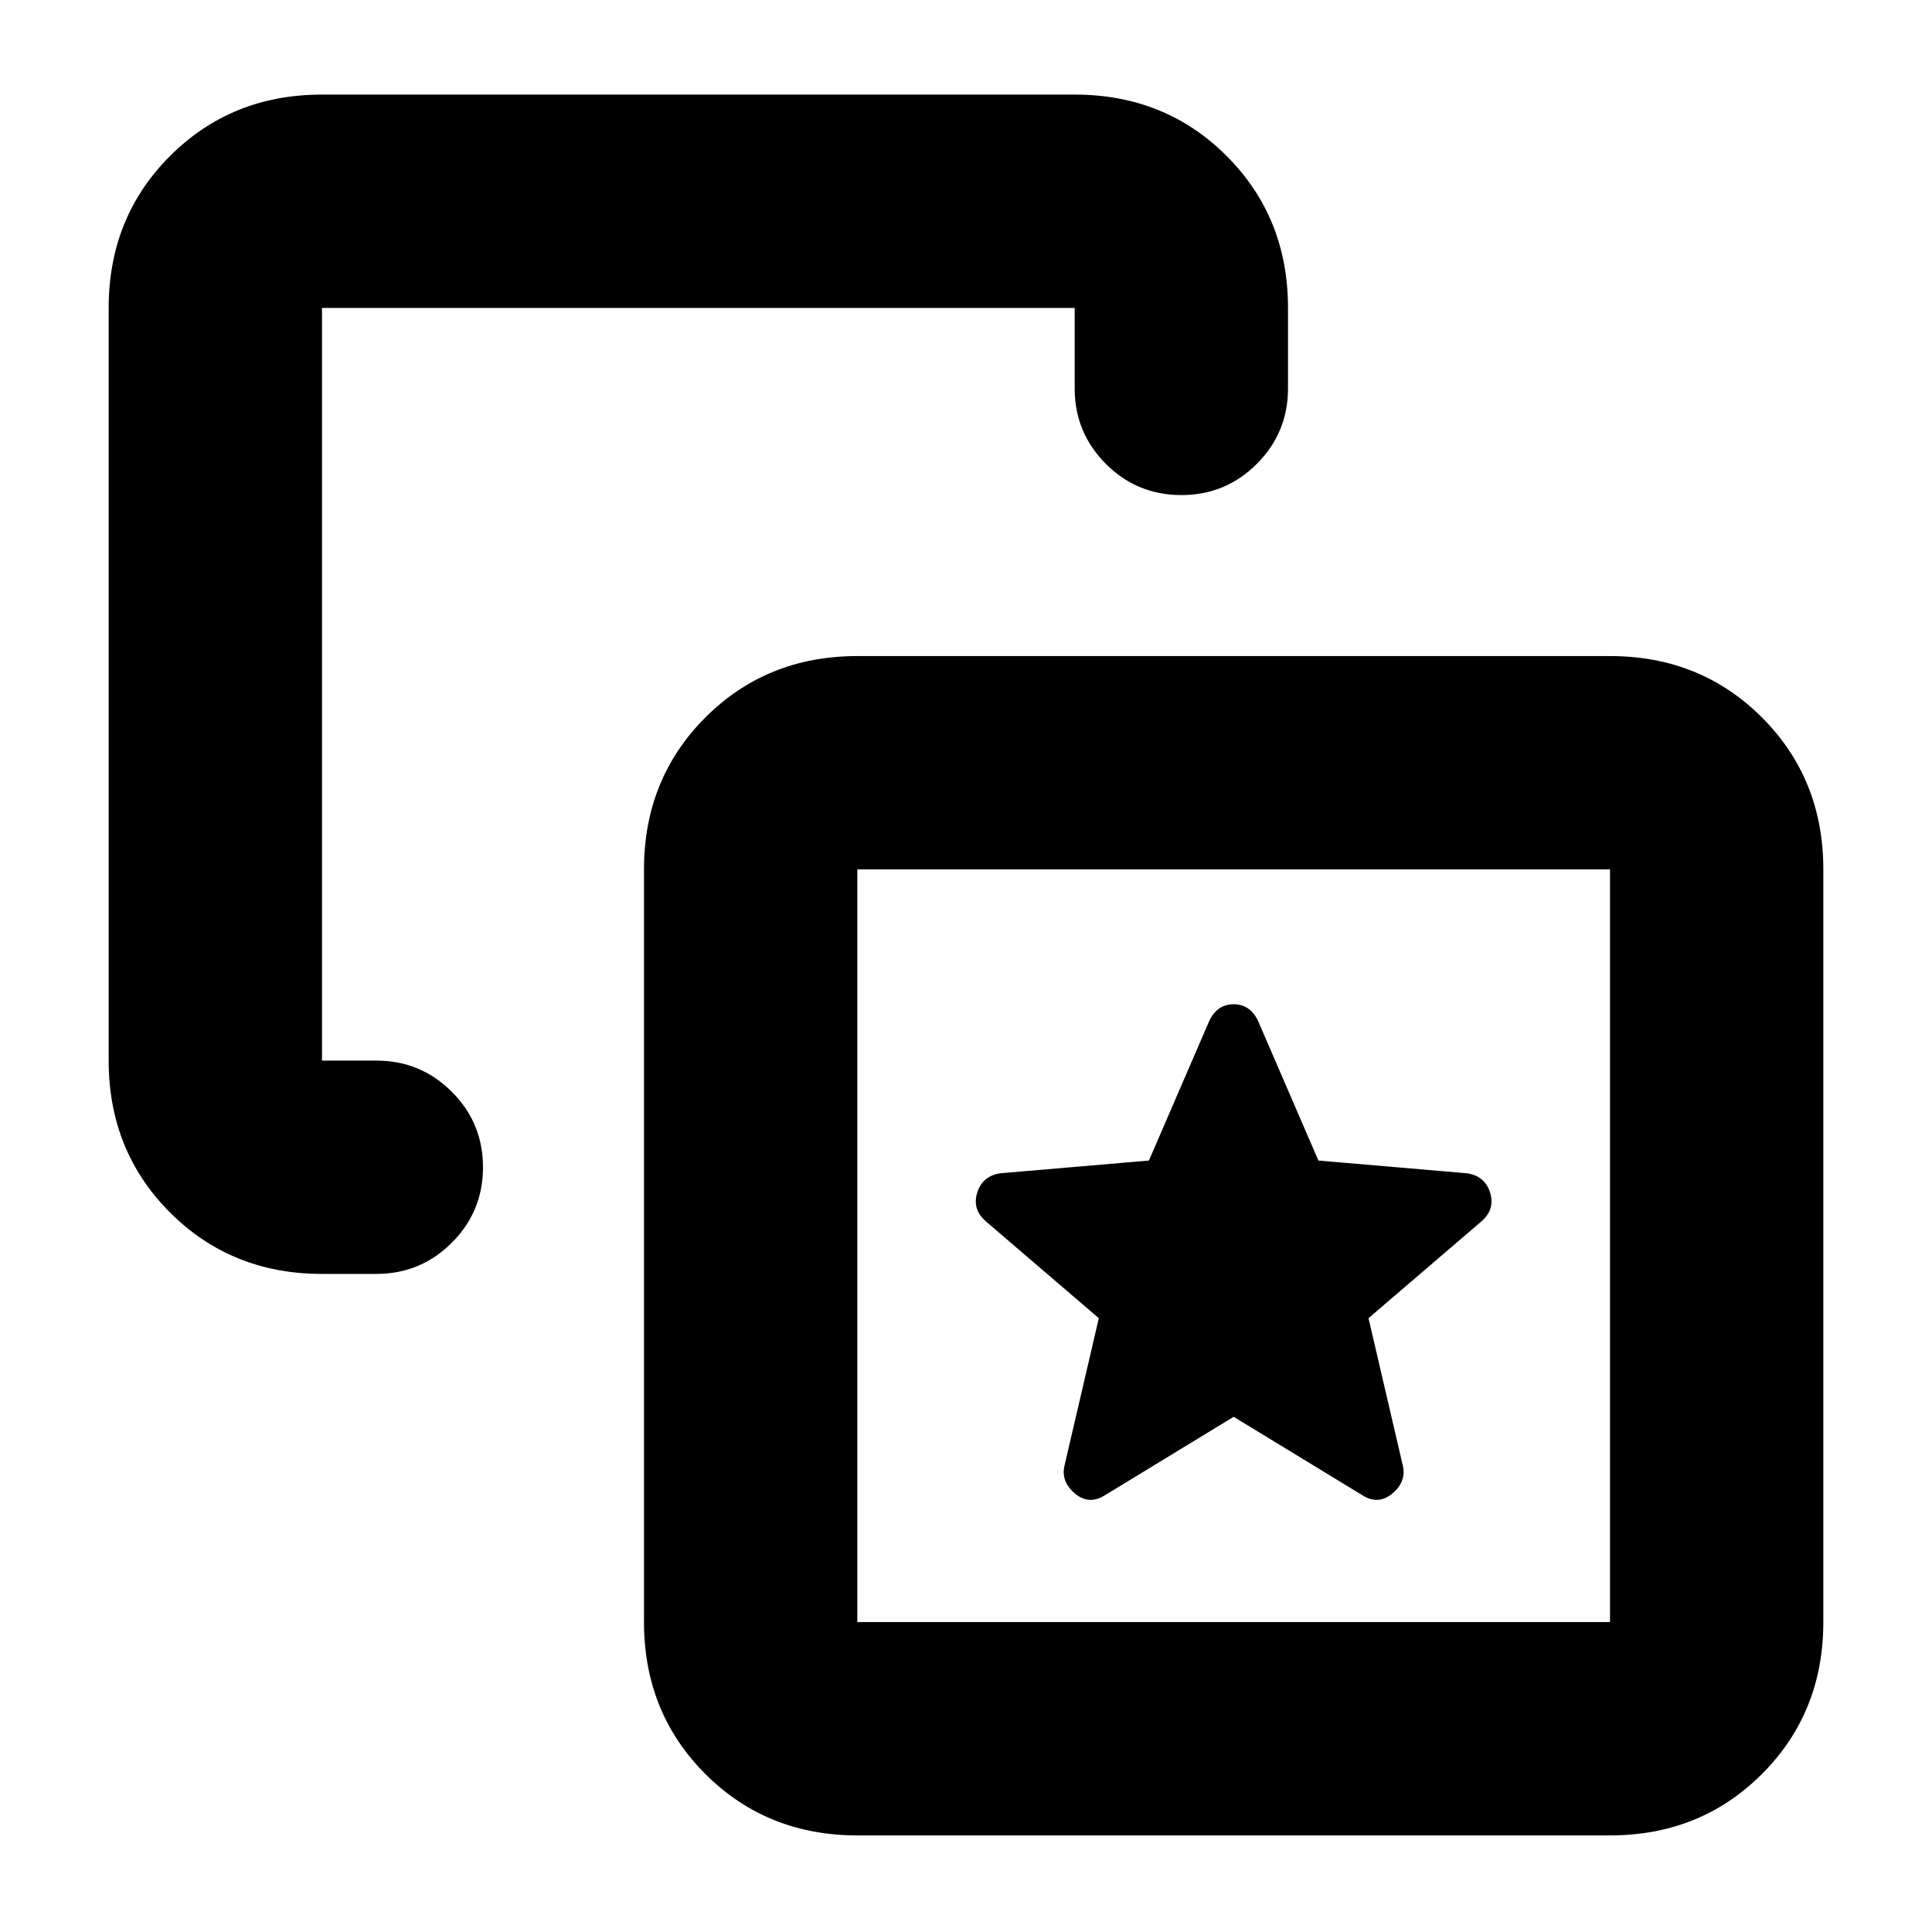 <svg xmlns="http://www.w3.org/2000/svg" height="24" viewBox="0 -960 960 960" width="24"><path d="m613-256 64 39q8 5 15-1t5-14l-17-73 56-48q7-6 4.45-14.31-2.54-8.31-11.45-9.69l-73.89-6.33L625-453q-4-8-12-8t-12 8l-30.11 69.67L497-377q-8.91 1.38-11.45 9.69Q483-359 490-353l56 48-17 73q-2 8 5 14t15 1l64-39Zm-453-71q-45 0-75.5-30.5T54-433v-374q0-45 30.5-75.5T160-913h374q45 0 75.5 30.5T640-807v40q0 22-15.5 37.5T587-714q-22 0-37.5-15.5T534-767v-40H160v374h27q22 0 37.5 15.5T240-380q0 22-15.5 37.5T187-327h-27ZM426-48q-45 0-75.5-30.5T320-154v-374q0-45 30.5-75.5T426-634h374q45 0 75.5 30.5T906-528v374q0 45-30.5 75.5T800-48H426Zm0-106h374v-374H426v374Zm187-187Z"/></svg>